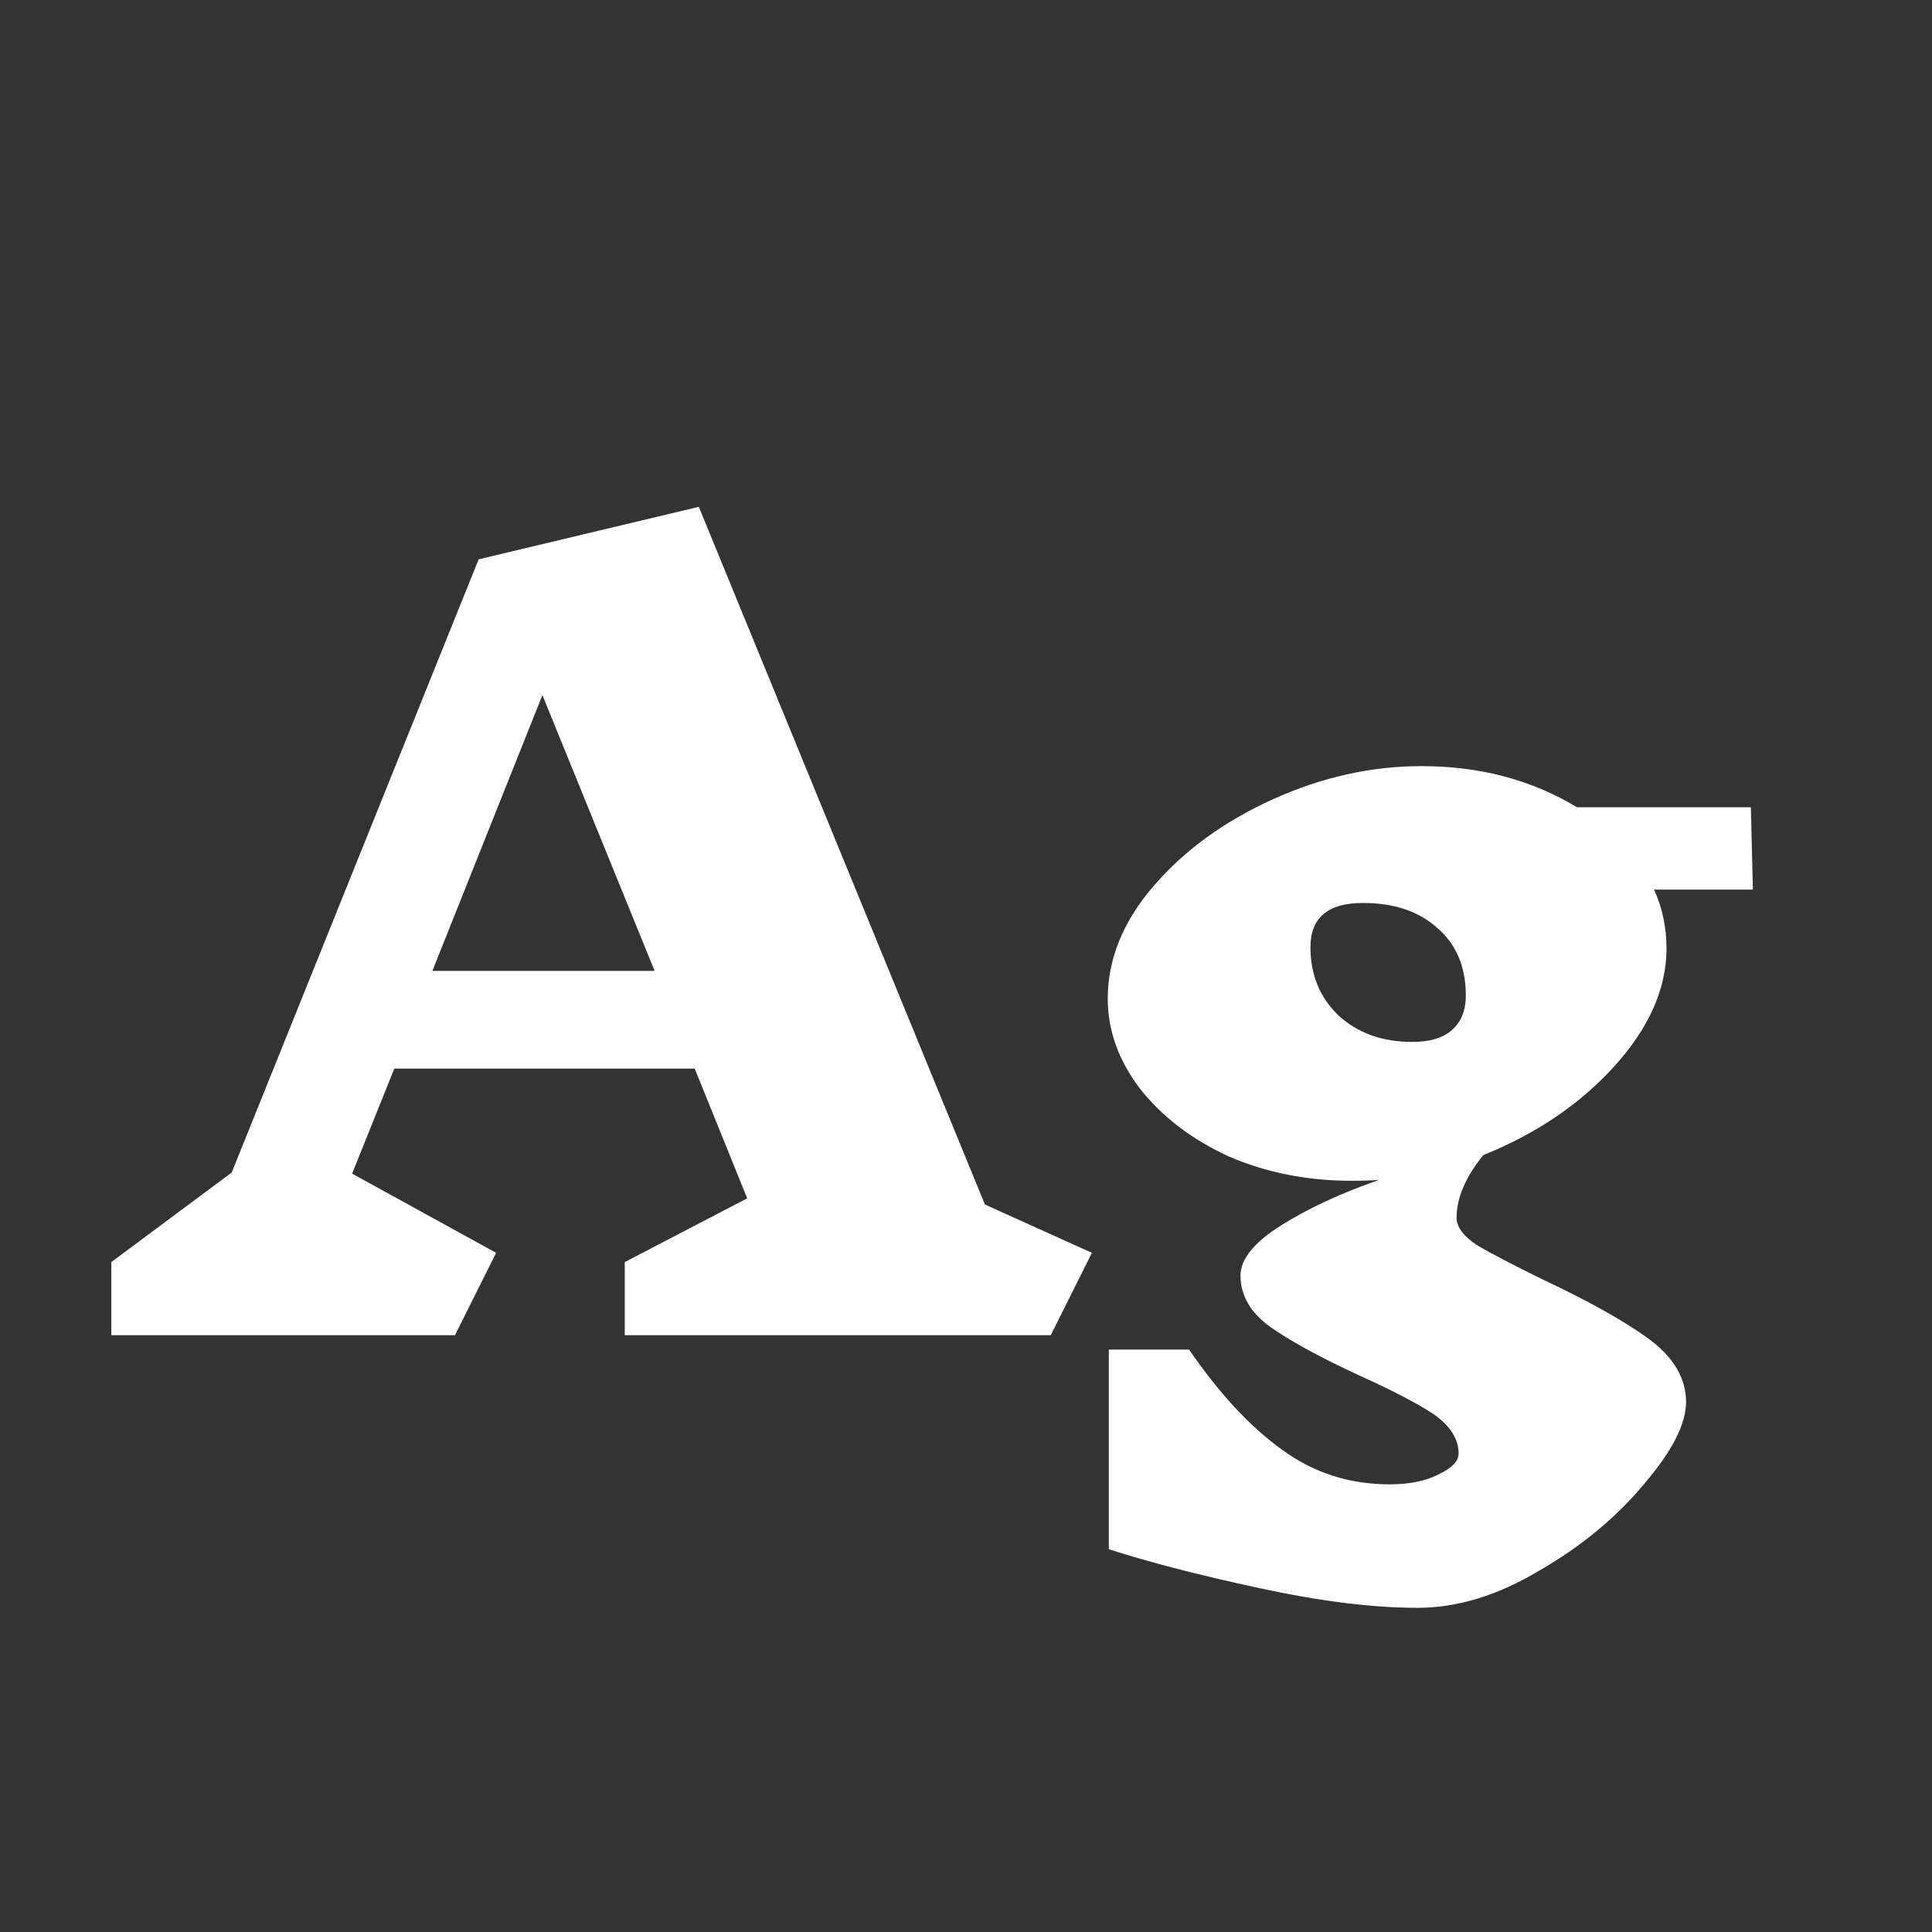 <svg width="24" height="24" viewBox="0 0 24 24" fill="none" xmlns="http://www.w3.org/2000/svg">
<rect x="0" y="0" width="24" height="24" fill="#333333" stroke="none"/>
<path d="M13.053 16.586H7.761V15.678L9.282 14.886L8.63 13.275H4.898L4.374 14.579L6.163 15.563L5.652 16.586H1.383V15.678L2.878 14.566L5.946 6.948L8.681 6.296L12.235 14.963L13.564 15.563L13.053 16.586ZM6.738 8.635L5.371 12.061H8.132L6.738 8.635ZM20.548 11.051C20.651 11.281 20.702 11.524 20.702 11.78C20.702 12.282 20.484 12.772 20.05 13.25C19.624 13.718 19.082 14.085 18.426 14.349C18.205 14.622 18.094 14.882 18.094 15.129C18.094 15.239 18.175 15.35 18.337 15.461C18.507 15.563 18.784 15.708 19.168 15.896C19.73 16.16 20.165 16.403 20.471 16.624C20.787 16.854 20.945 17.119 20.945 17.417C20.945 17.689 20.77 18.03 20.42 18.439C20.071 18.857 19.636 19.215 19.117 19.513C18.605 19.82 18.102 19.973 17.608 19.973C17.054 19.973 16.402 19.892 15.652 19.73C14.903 19.569 14.276 19.407 13.774 19.245V16.765H14.771C15.146 17.31 15.529 17.724 15.921 18.005C16.313 18.294 16.76 18.439 17.263 18.439C17.51 18.439 17.715 18.397 17.877 18.312C18.039 18.235 18.119 18.15 18.119 18.056C18.119 17.877 18.017 17.715 17.813 17.57C17.608 17.434 17.297 17.272 16.88 17.084C16.402 16.863 16.036 16.663 15.78 16.484C15.533 16.305 15.41 16.092 15.41 15.845C15.41 15.64 15.58 15.431 15.921 15.218C16.262 15.005 16.667 14.818 17.135 14.656C17.059 14.664 16.944 14.668 16.79 14.668C16.236 14.668 15.725 14.566 15.256 14.362C14.796 14.149 14.43 13.867 14.157 13.518C13.893 13.169 13.761 12.798 13.761 12.406C13.761 11.912 13.952 11.443 14.336 11C14.719 10.557 15.214 10.199 15.819 9.926C16.424 9.653 17.037 9.517 17.659 9.517C18.384 9.517 19.027 9.688 19.59 10.028H21.75L21.775 11.051H20.548ZM16.279 11.767C16.279 12.108 16.394 12.389 16.624 12.611C16.863 12.832 17.169 12.943 17.544 12.943C17.757 12.943 17.919 12.896 18.03 12.802C18.149 12.7 18.209 12.555 18.209 12.368C18.209 12.01 18.09 11.729 17.851 11.524C17.621 11.319 17.314 11.217 16.931 11.217C16.496 11.217 16.279 11.4 16.279 11.767Z" fill="white"/>
</svg>
